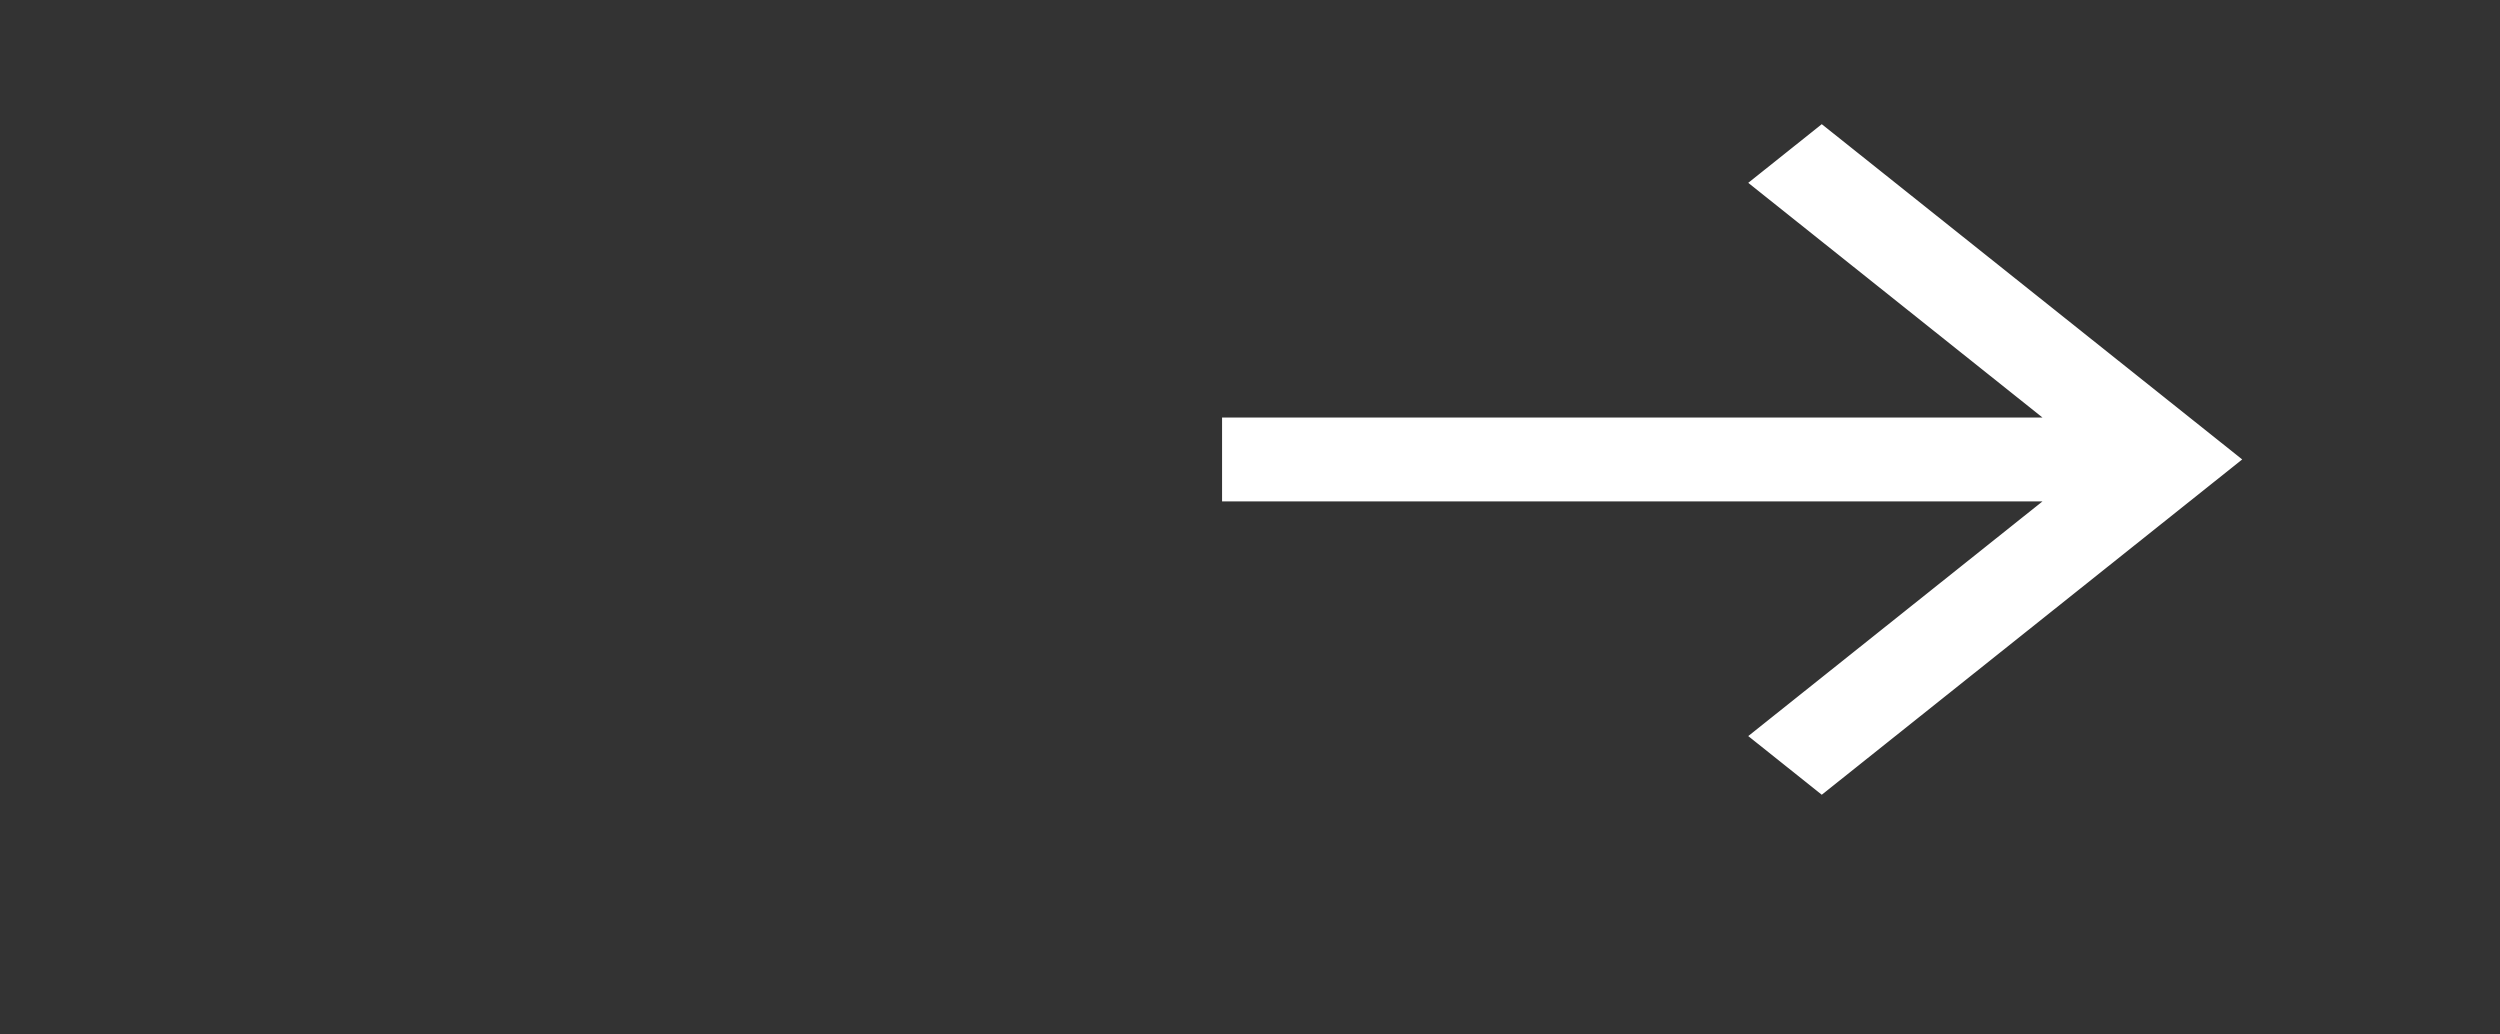 <svg width="58" height="24" viewBox="0 0 58 24" fill="none" xmlns="http://www.w3.org/2000/svg">
<rect x="0" y="0" width="58" height="24" fill="#333333" stroke="none"/>
<path fill-rule="evenodd" clip-rule="evenodd" d="M42.265 2.881L40.559 4.242L47.386 9.687H28.352V11.632H47.386L40.559 17.077L42.265 18.438L52.019 10.659L42.265 2.881Z" fill="white"/>
</svg>
